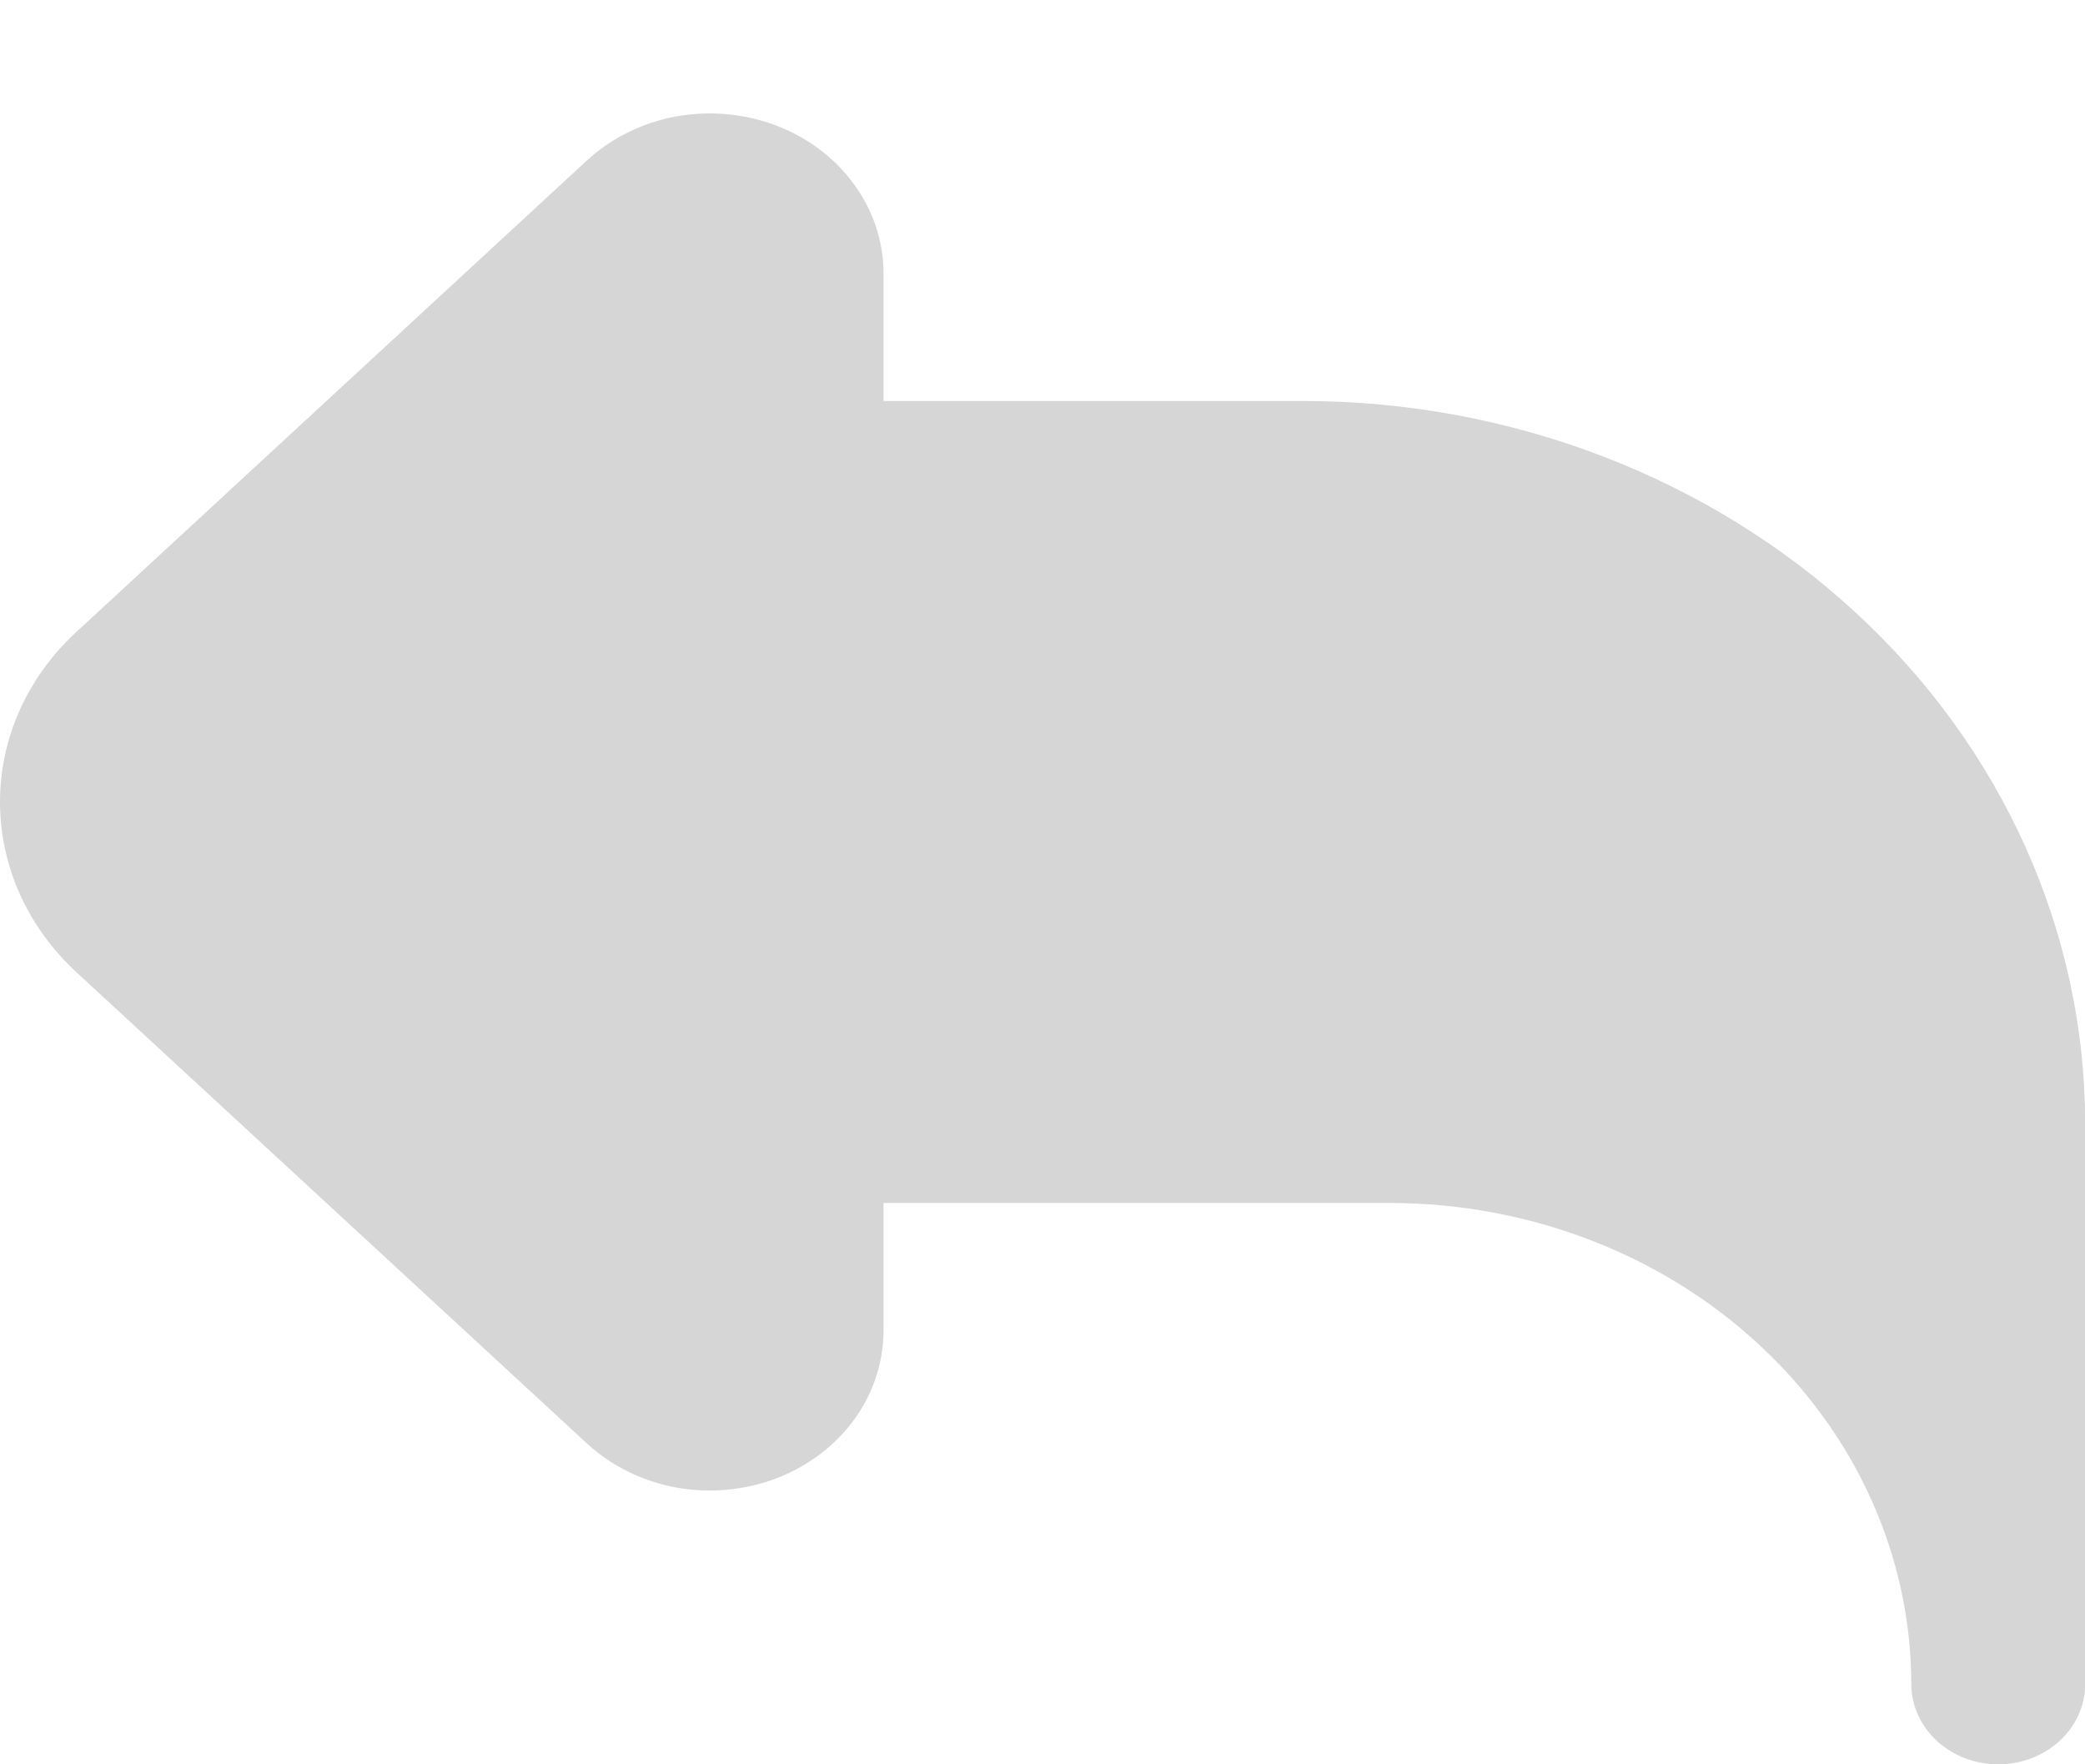 <svg xmlns="http://www.w3.org/2000/svg" width="13" height="11" viewBox="0 0 13 11" fill="none">
  <path d="M12.459 11C12.315 11 12.178 10.947 12.076 10.854C11.975 10.76 11.917 10.633 11.917 10.5C11.916 9.705 11.574 8.942 10.964 8.38C10.355 7.817 9.529 7.501 8.667 7.5H5.509V8.293C5.509 8.491 5.446 8.684 5.327 8.849C5.208 9.013 5.039 9.141 4.841 9.217C4.643 9.292 4.425 9.312 4.215 9.274C4.005 9.235 3.812 9.14 3.66 9L0.476 6.061C0.171 5.779 0 5.398 0 5C0 4.602 0.171 4.221 0.476 3.94L3.66 1C3.812 0.86 4.005 0.765 4.215 0.726C4.425 0.688 4.643 0.708 4.841 0.783C5.039 0.859 5.208 0.987 5.327 1.152C5.446 1.316 5.509 1.509 5.509 1.707V2.5H8.126C9.418 2.501 10.657 2.976 11.571 3.82C12.485 4.663 12.999 5.807 13.001 7V10.5C13.001 10.633 12.944 10.76 12.842 10.854C12.741 10.947 12.603 11 12.459 11Z" fill="#D7D6D6"/>
</svg>